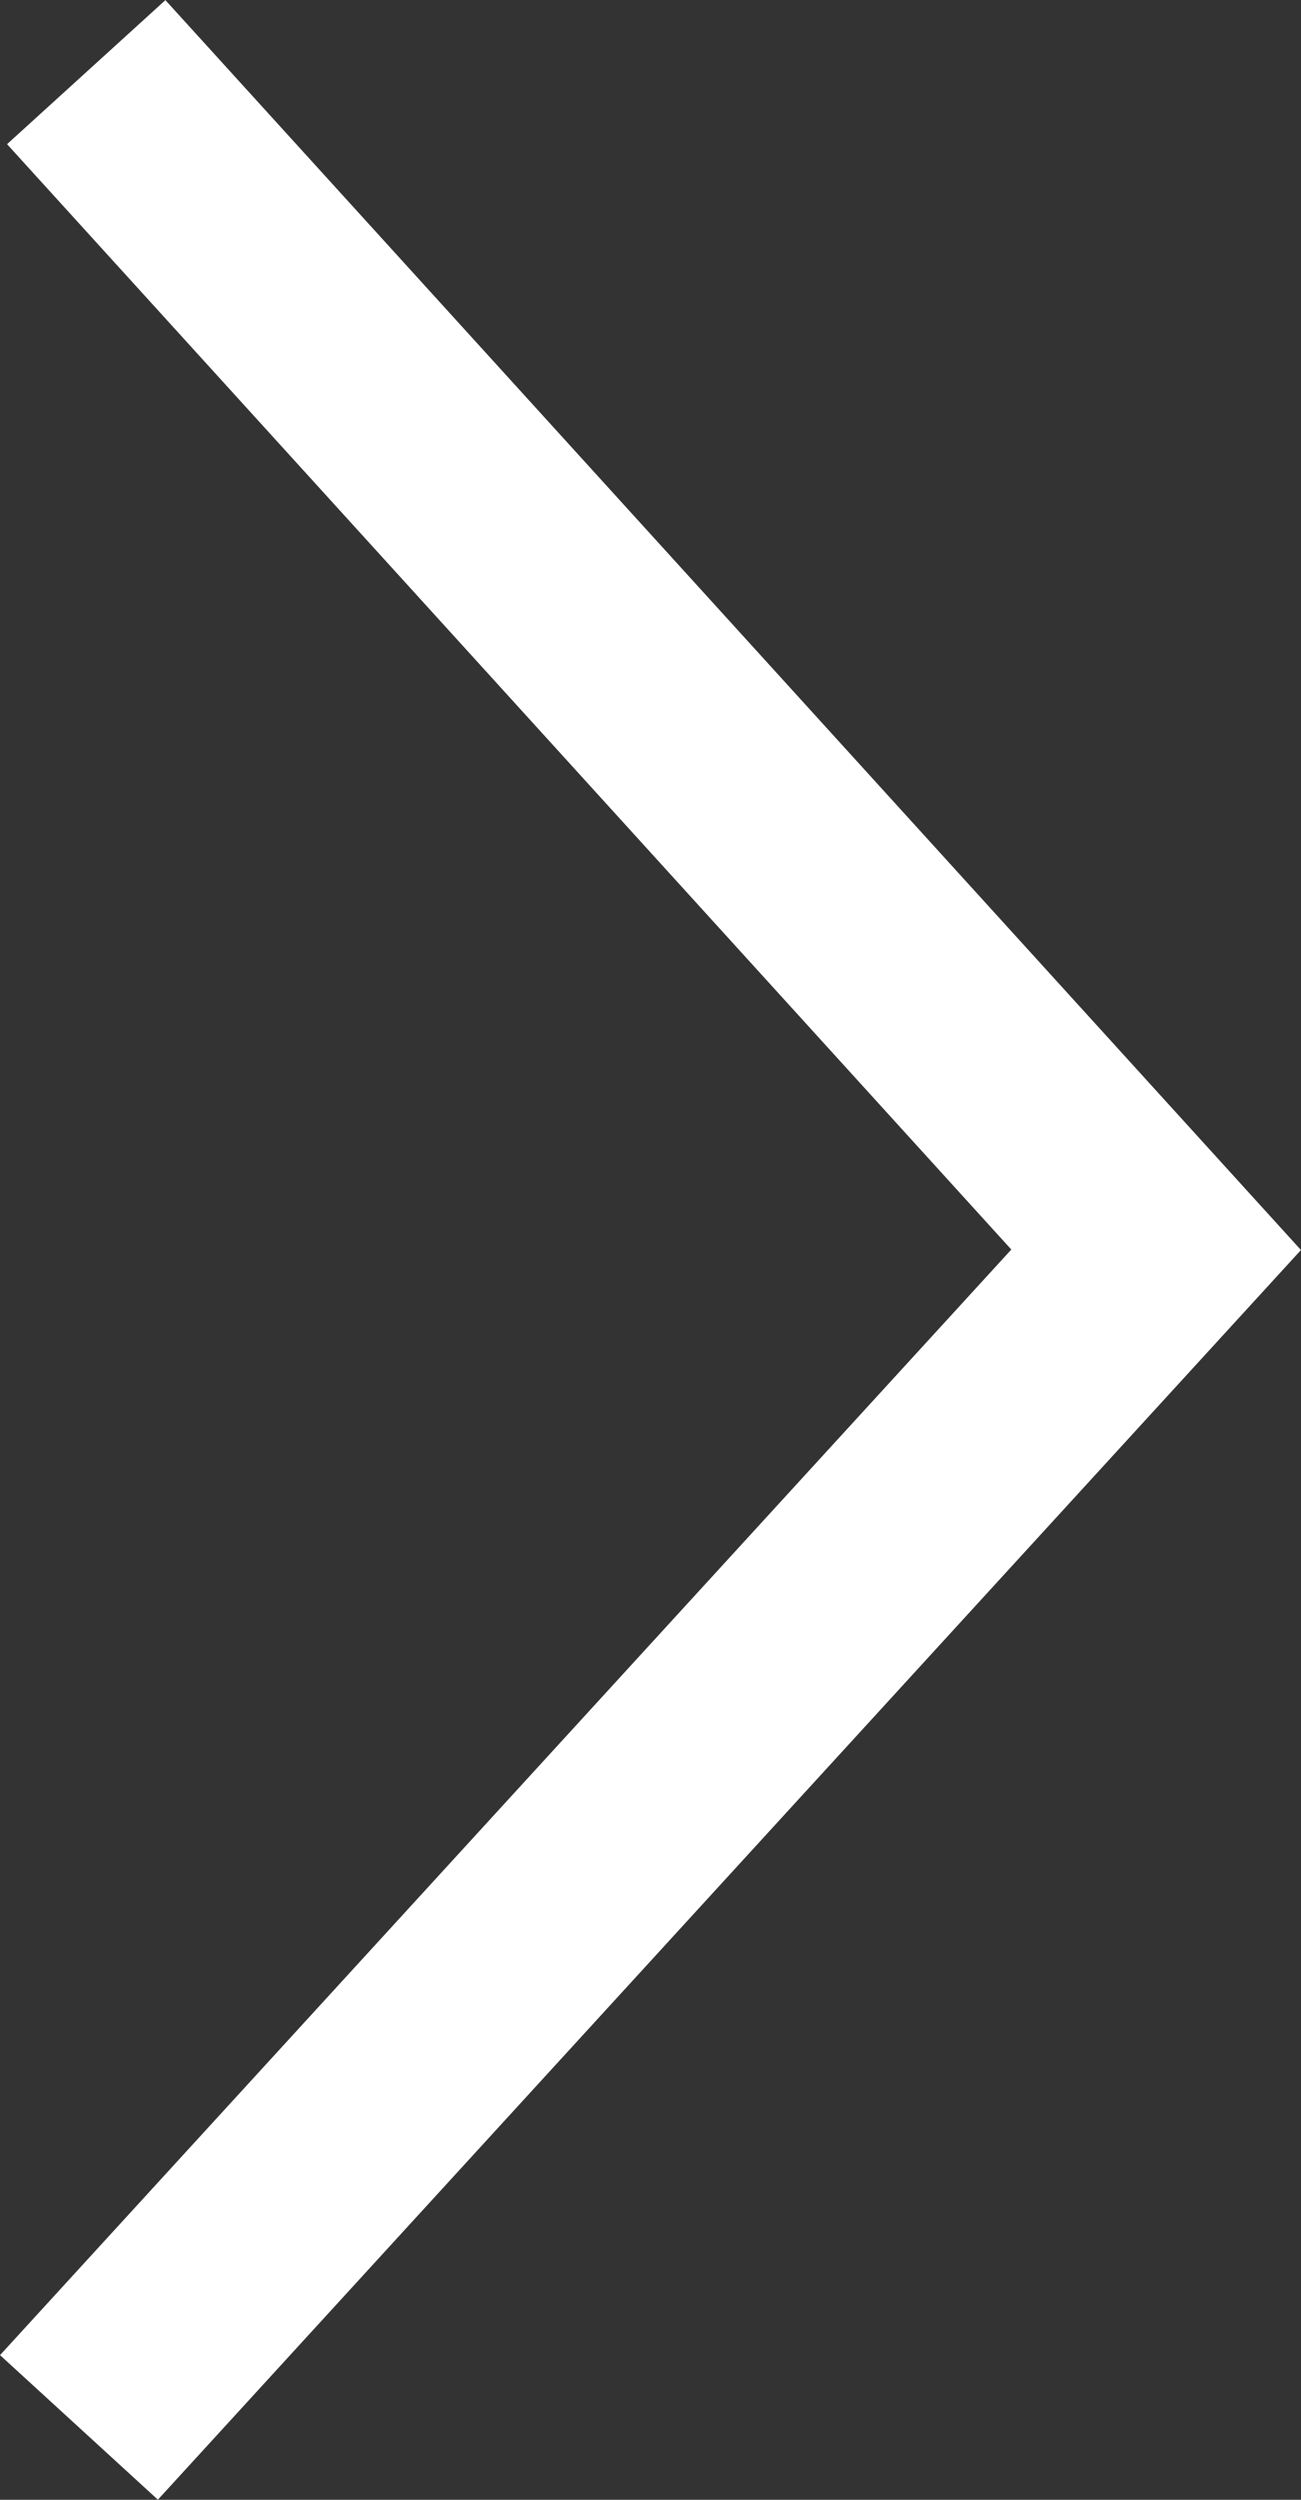 <svg xmlns="http://www.w3.org/2000/svg" width="6.08" height="11.675" viewBox="0 0 6.08 11.675"><rect x="0" y="0" width="6.08" height="11.675" fill="#333333" stroke="none"/><path d="M.369 11.337l5.034-5.5-5-5.5" fill="none" stroke="#fff" stroke-miterlimit="10"/></svg>